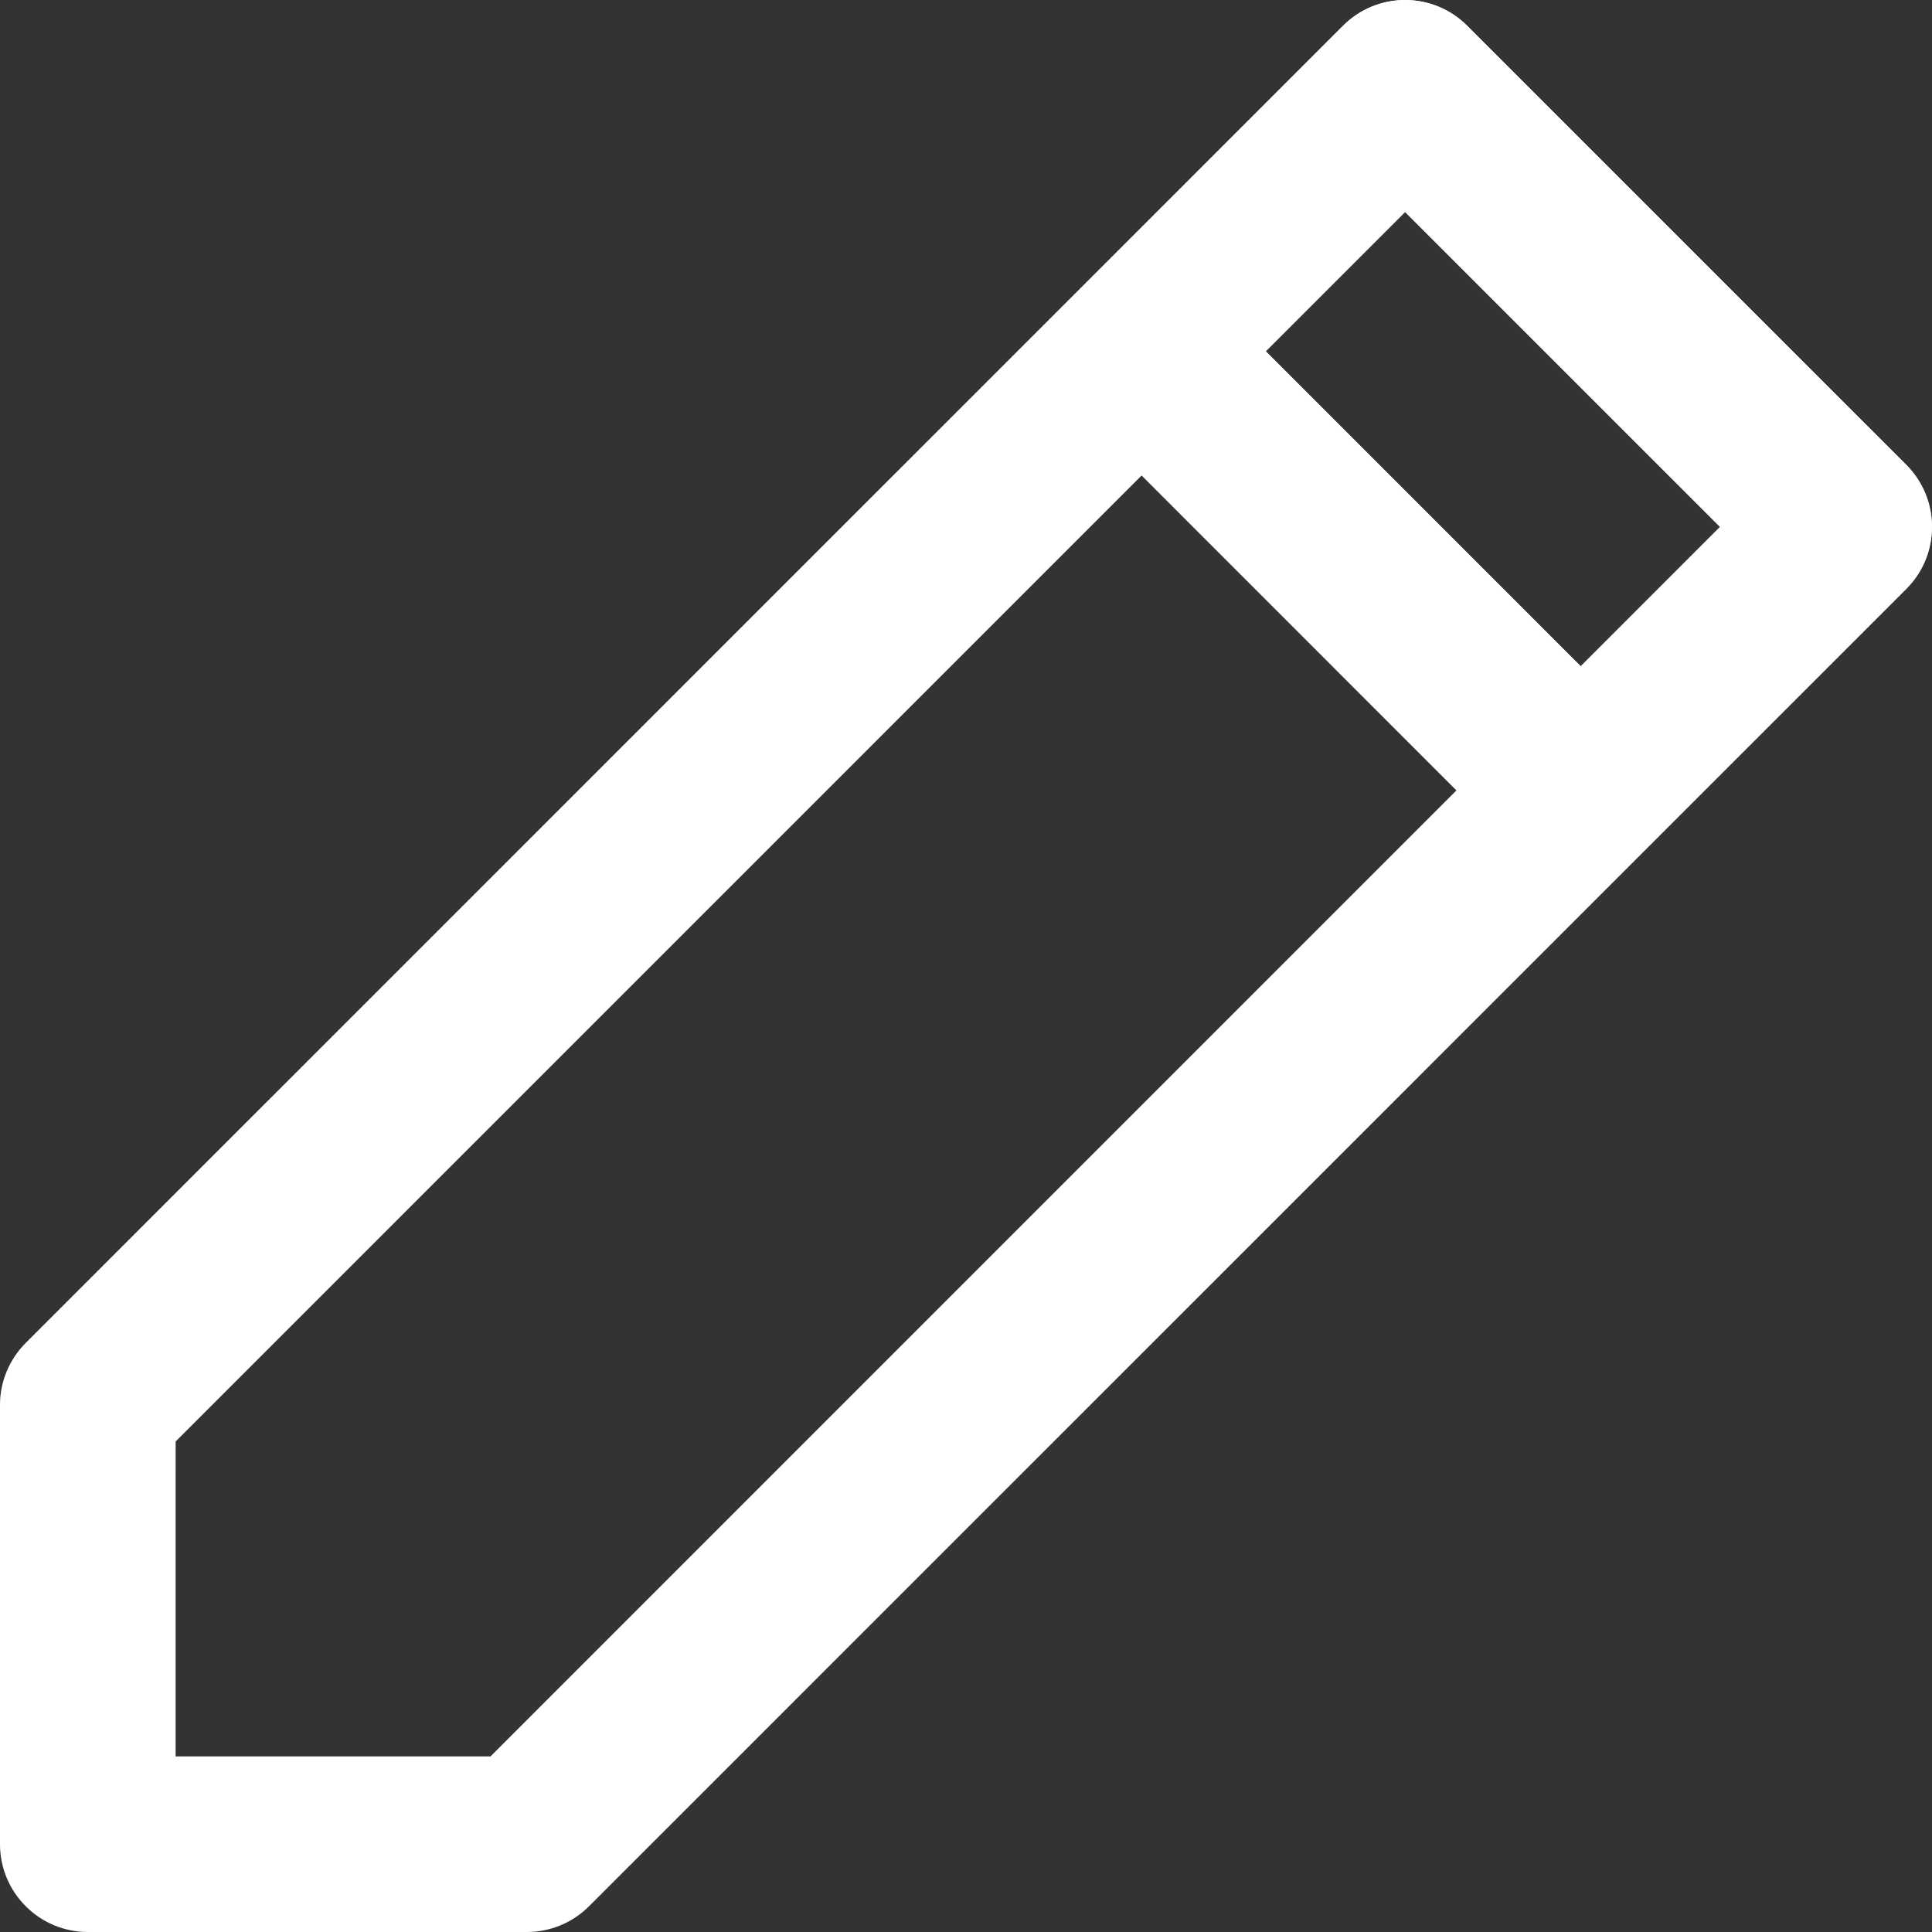 <svg width="18" height="18" viewBox="0 0 18 18" fill="none" xmlns="http://www.w3.org/2000/svg">
    <rect x="0" y="0" width="18" height="18" fill="#333333" stroke="none"/>
    <path d="M17.76 4.33L13.669 0.24C13.516 0.086 13.308 0 13.091 0C12.874 0 12.666 0.086 12.513 0.24L0.24 12.512C0.086 12.666 4.63401e-05 12.874 0 13.091V17.182C0 17.399 0.086 17.607 0.24 17.76C0.393 17.914 0.601 18 0.818 18H4.909C5.126 18 5.334 17.914 5.488 17.76L17.76 5.487C17.914 5.334 18 5.126 18 4.909C18 4.692 17.914 4.484 17.76 4.33ZM4.57 16.364H1.636V13.43L10.636 4.429L13.57 7.364L4.57 16.364ZM14.727 6.207L11.793 3.273L13.091 1.975L16.025 4.909L14.727 6.207Z" fill="white"/>
    <path d="M17.76 4.33L13.669 0.24C13.516 0.086 13.308 0 13.091 0C12.874 0 12.666 0.086 12.513 0.24L0.24 12.512C0.086 12.666 4.63401e-05 12.874 0 13.091V17.182C0 17.399 0.086 17.607 0.24 17.76C0.393 17.914 0.601 18 0.818 18H4.909C5.126 18 5.334 17.914 5.488 17.76L17.76 5.487C17.914 5.334 18 5.126 18 4.909C18 4.692 17.914 4.484 17.76 4.33ZM4.57 16.364H1.636V13.43L10.636 4.429L13.57 7.364L4.57 16.364ZM14.727 6.207L11.793 3.273L13.091 1.975L16.025 4.909L14.727 6.207Z" fill="url(#paint0_linear)"/>
    <defs>
        <linearGradient id="paint0_linear" x1="9" y1="0" x2="9" y2="18" gradientUnits="userSpaceOnUse">
            <stop stop-color="white"/>
            <stop offset="1" stop-color="white" stop-opacity="0"/>
        </linearGradient>
    </defs>
</svg>
